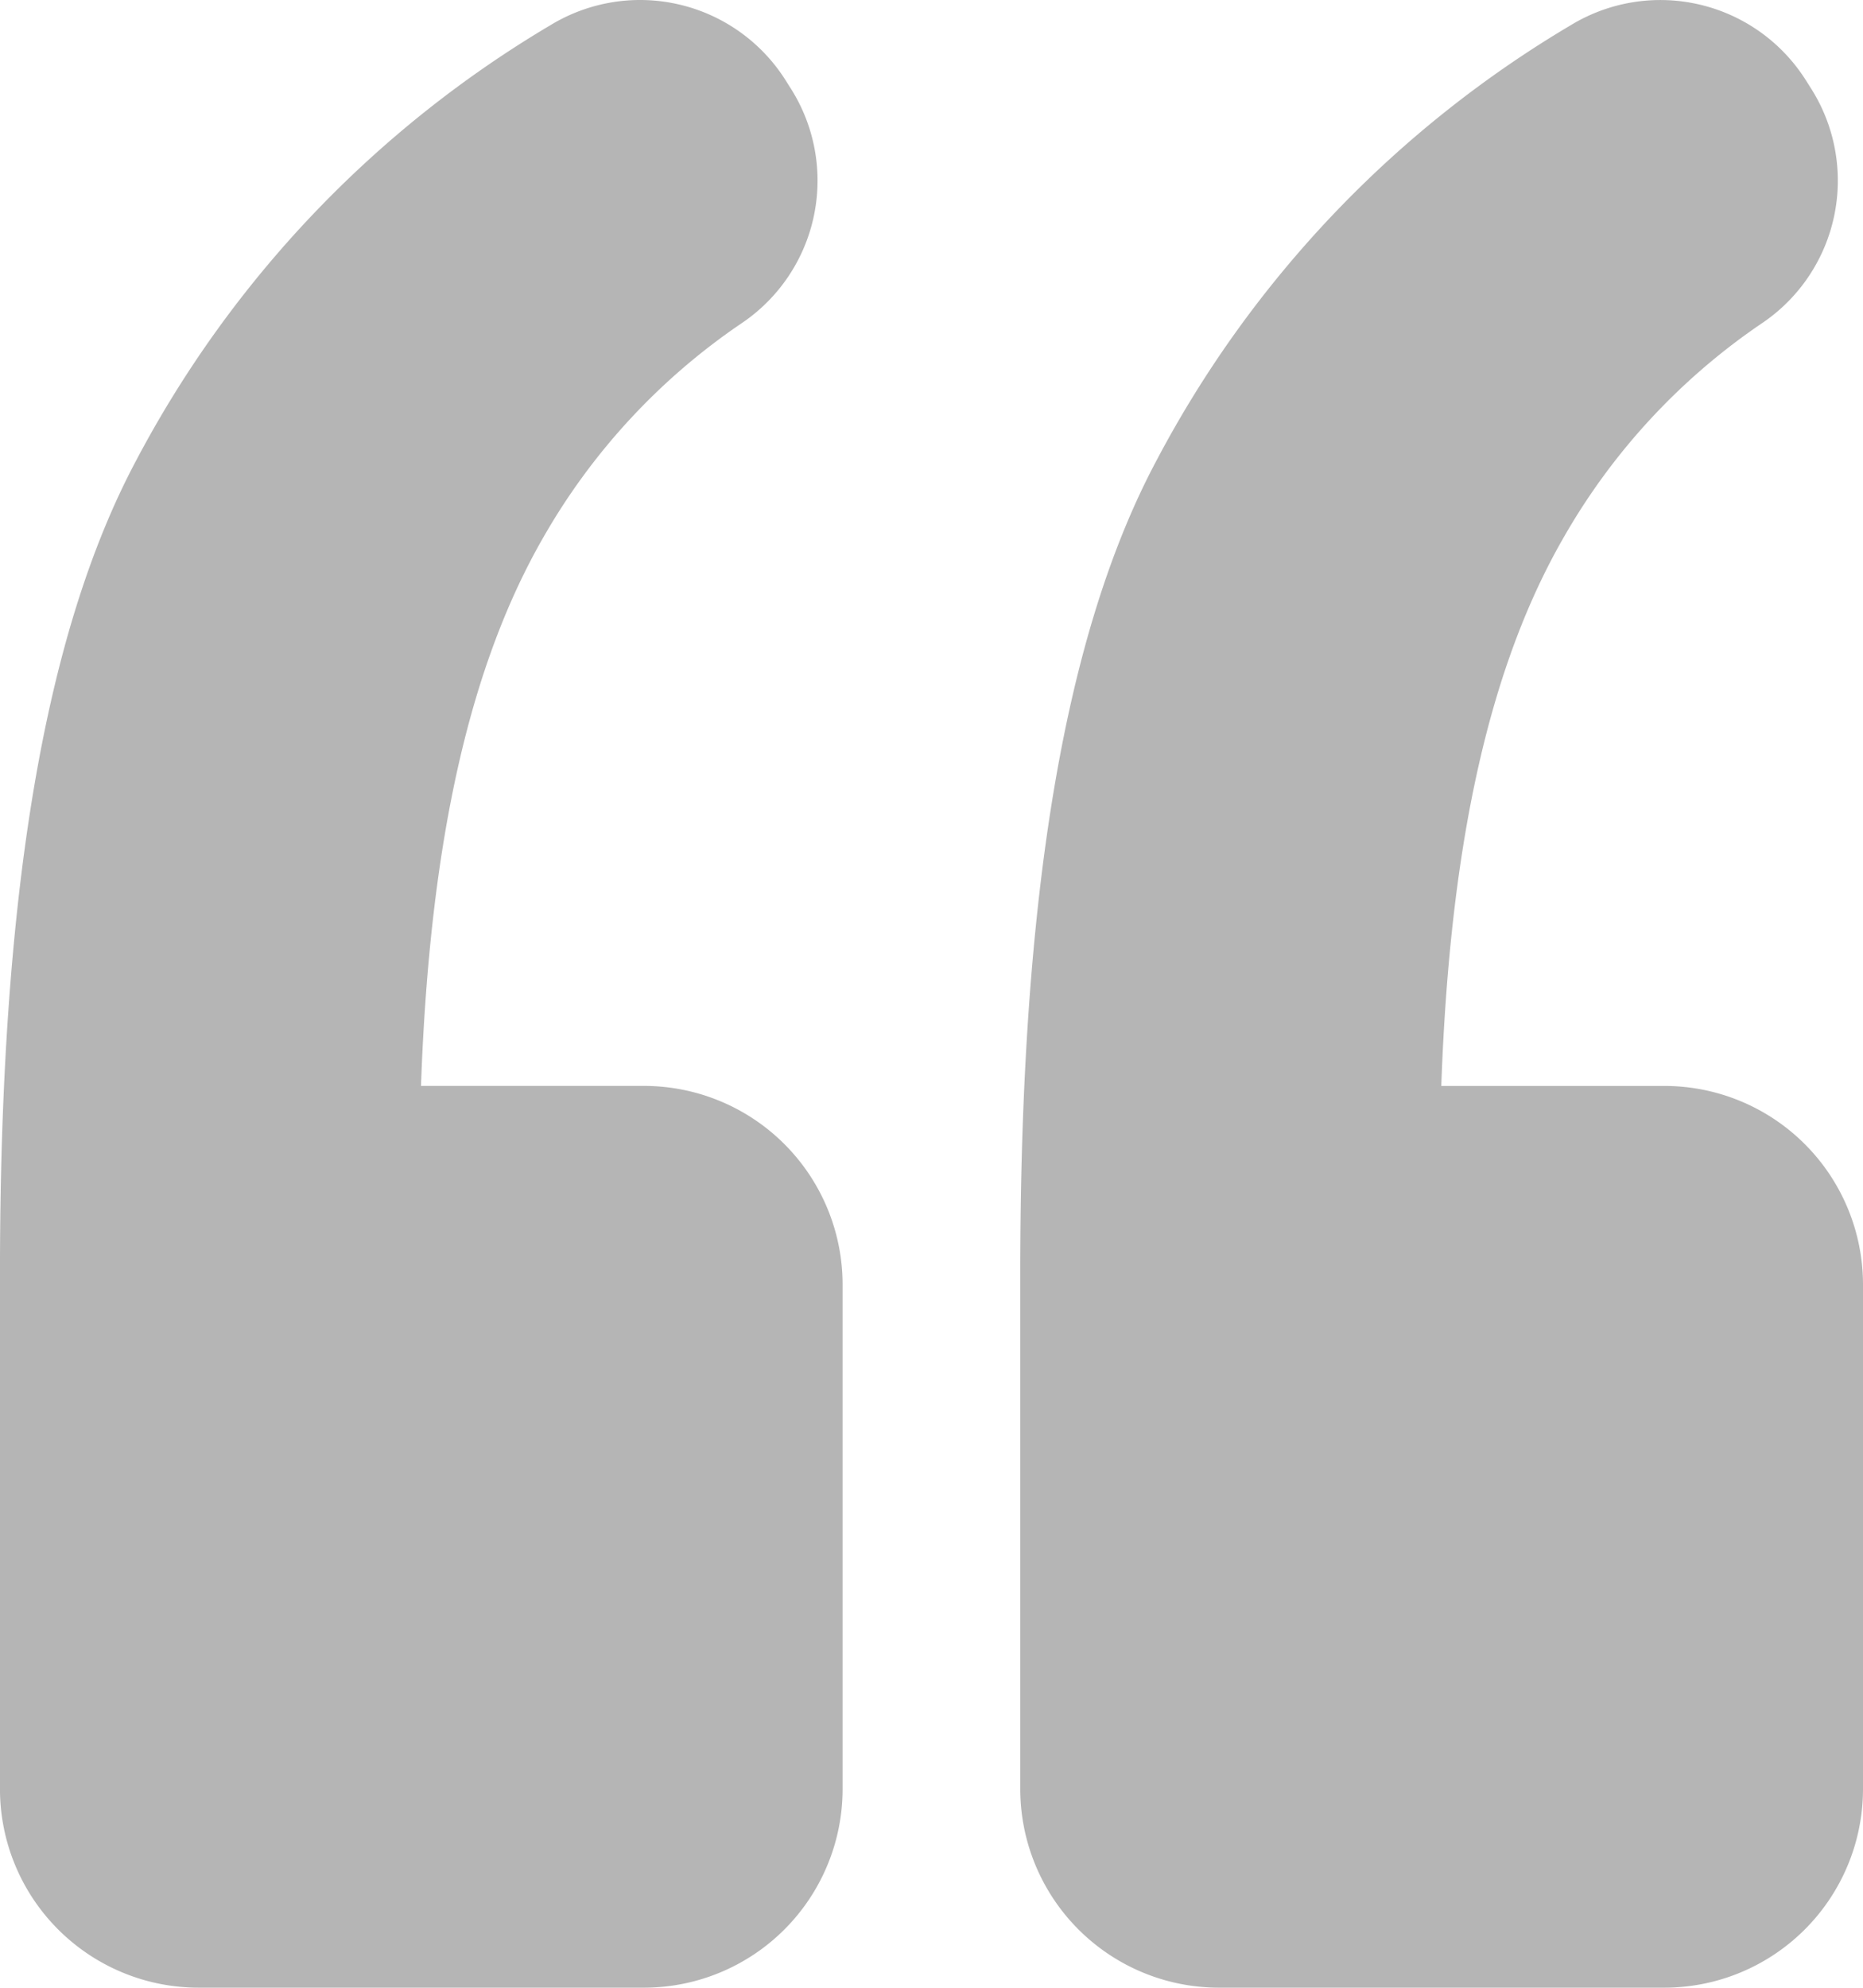 <svg xmlns="http://www.w3.org/2000/svg" width="70.224" height="74.903" viewBox="0 0 70.224 74.903">
  <path id="iconfinder_quotes_2_143241" d="M4.994,28.5V9.469a7.49,7.49,0,0,1,7.477-7.475H29.283A7.491,7.491,0,0,1,36.76,9.469V28.918c0,14.338-1.695,24.182-5.143,30.64a41.633,41.633,0,0,1-15.625,16.4A6.487,6.487,0,0,1,7.146,73.87l-.206-.326a6.479,6.479,0,0,1,1.822-8.8,24.312,24.312,0,0,0,7.479-8.037C19.028,51.9,20.56,45.279,20.89,35.975H12.469A7.489,7.489,0,0,1,4.994,28.5Zm38.463,0V9.469a7.489,7.489,0,0,1,7.475-7.475H67.744a7.489,7.489,0,0,1,7.475,7.475V28.918c0,14.338-1.695,24.182-5.141,30.64a41.642,41.642,0,0,1-15.625,16.4,6.487,6.487,0,0,1-8.848-2.087l-.206-.326a6.479,6.479,0,0,1,1.822-8.8A24.312,24.312,0,0,0,54.7,56.712c2.787-4.812,4.318-11.433,4.649-20.736H50.934A7.49,7.49,0,0,1,43.457,28.5Z" transform="translate(75.218 76.897) rotate(180)" fill="#b5b5b5"/>
</svg>
